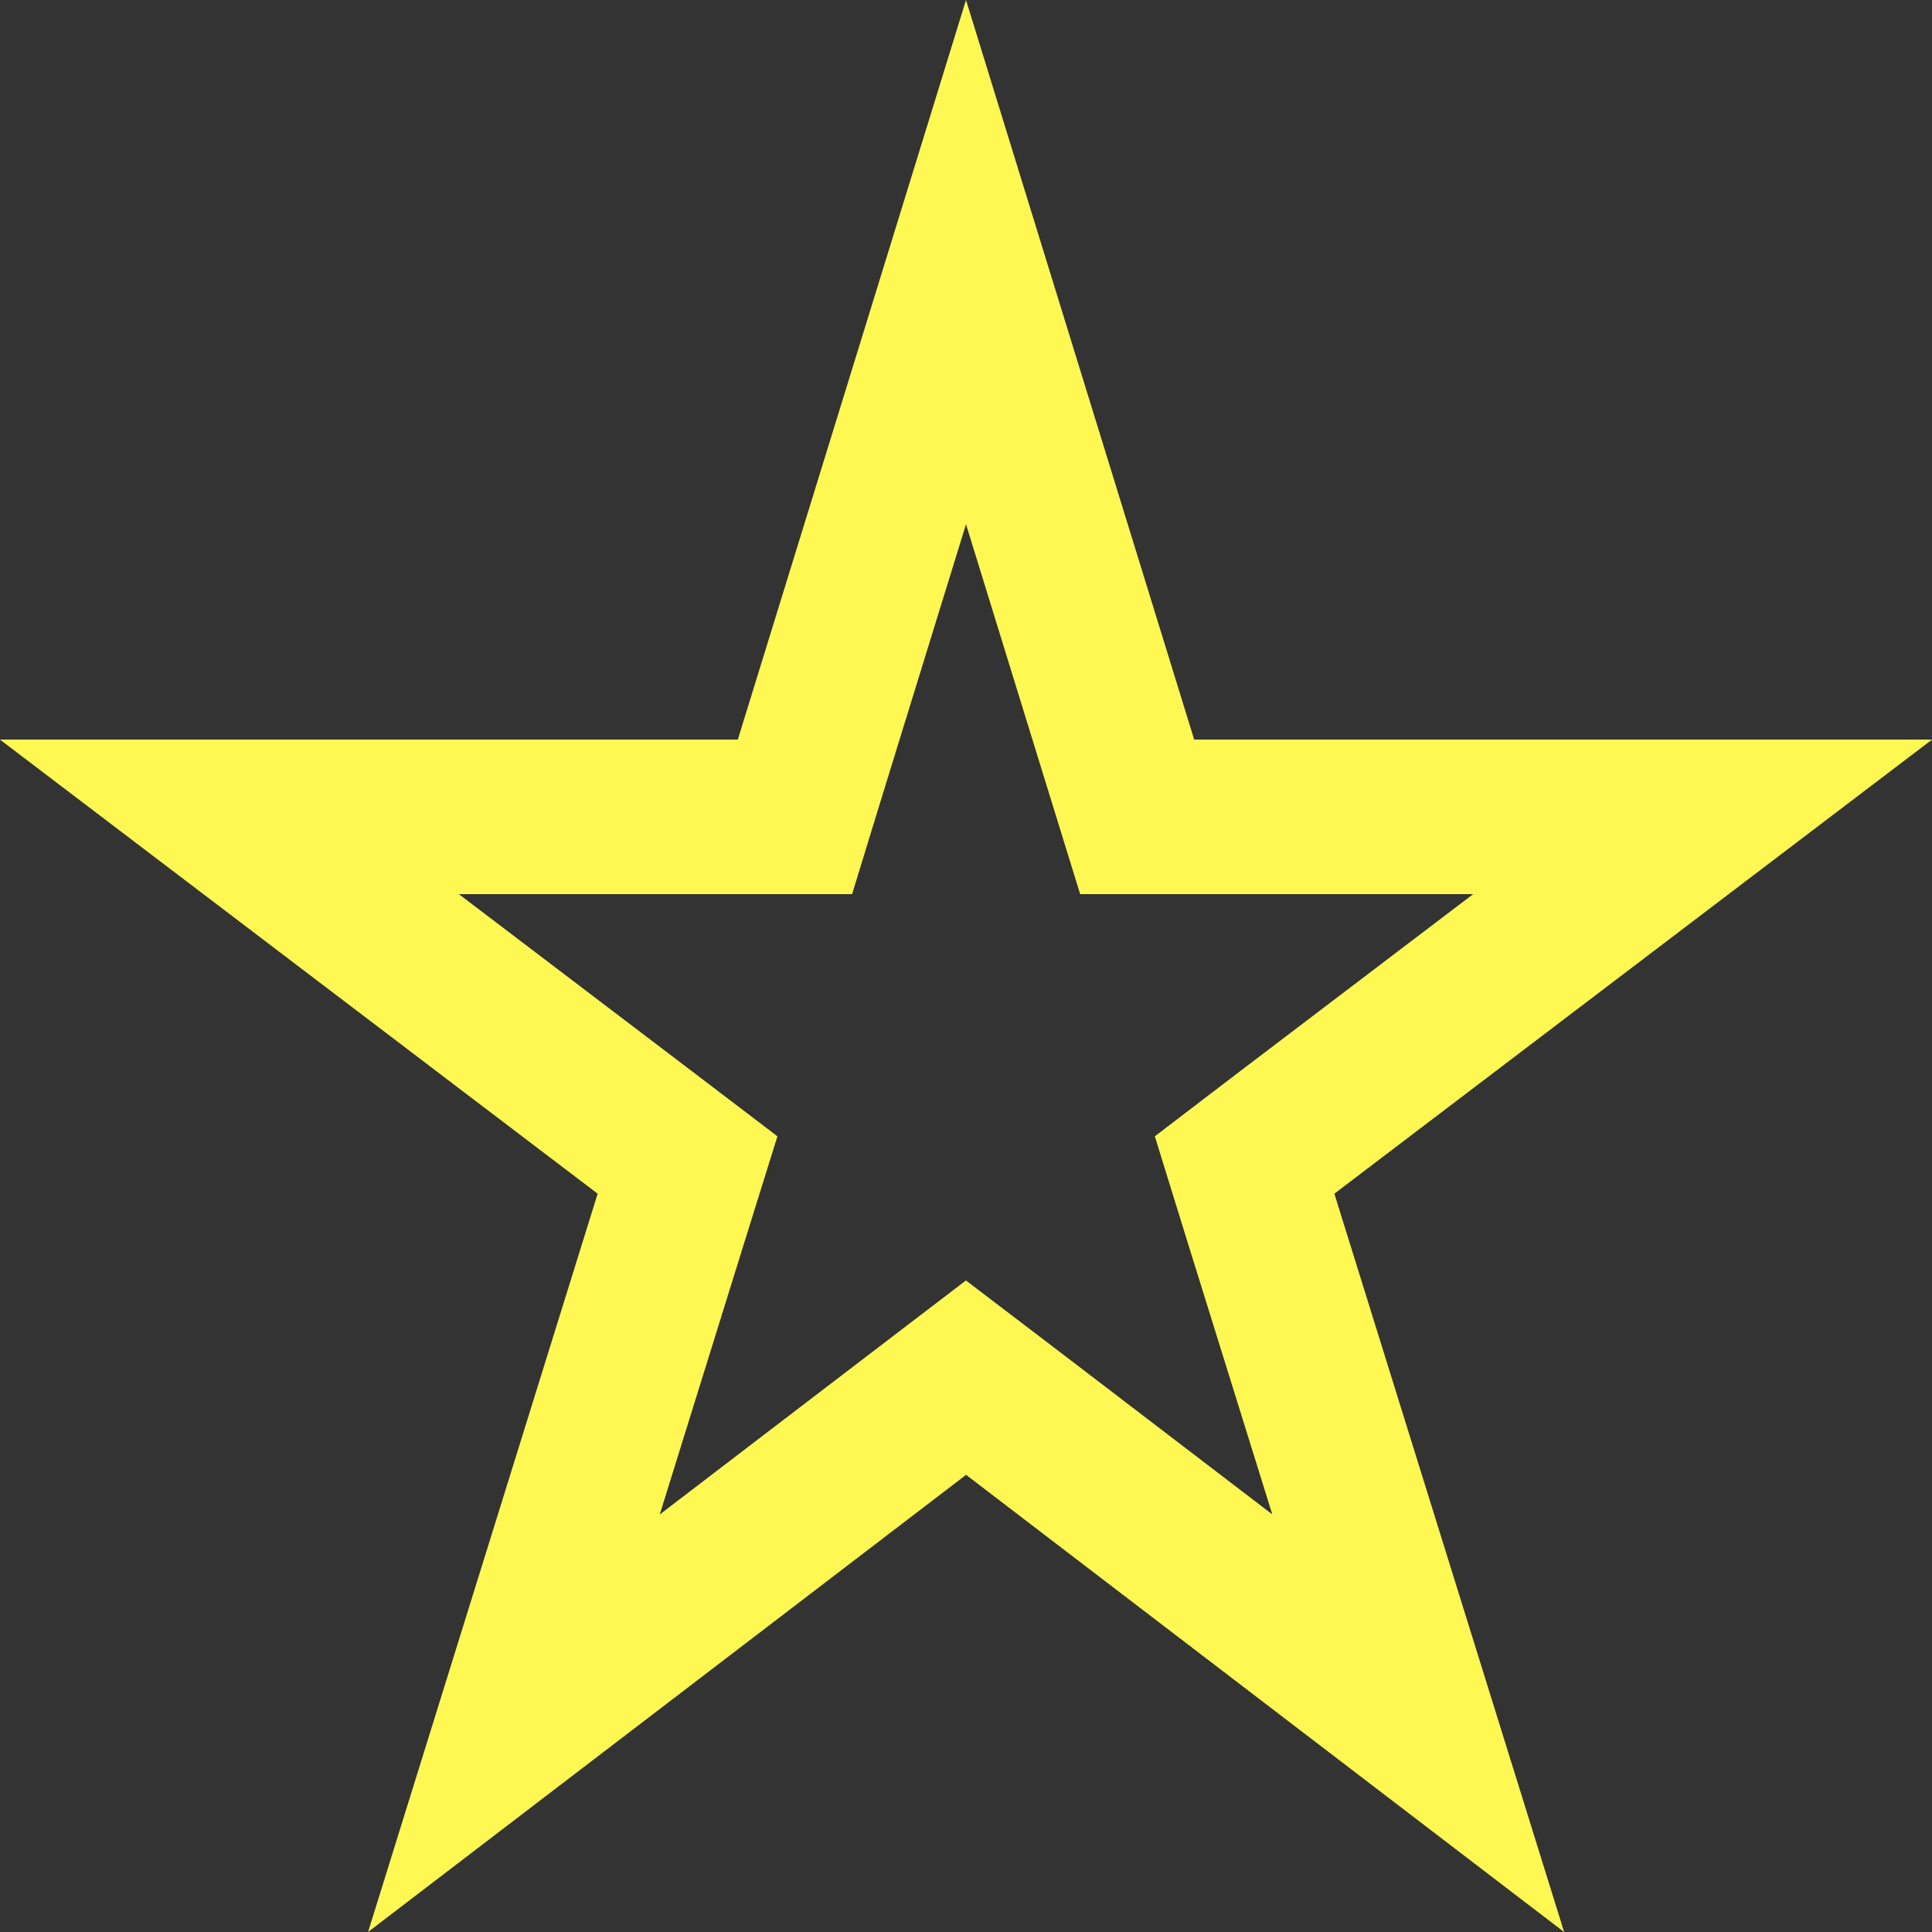 <svg width="15" height="15" viewBox="0 0 15 15" fill="none" xmlns="http://www.w3.org/2000/svg">
    <rect x="0" y="0" width="15" height="15" fill="#333333" stroke="none"/>
    <path
        d="M9.787 9.446L11.011 13.379L7.865 10.974L7.5 10.696L7.136 10.974L3.99 13.379L5.213 9.446L5.338 9.045L5.003 8.79L1.781 6.342H5.729H6.172L6.302 5.918L7.5 2.035L8.698 5.918L8.829 6.342H9.272H13.219L9.997 8.79L9.663 9.045L9.787 9.446Z"
        stroke="#FFF853" stroke-width="1.2" />
</svg>